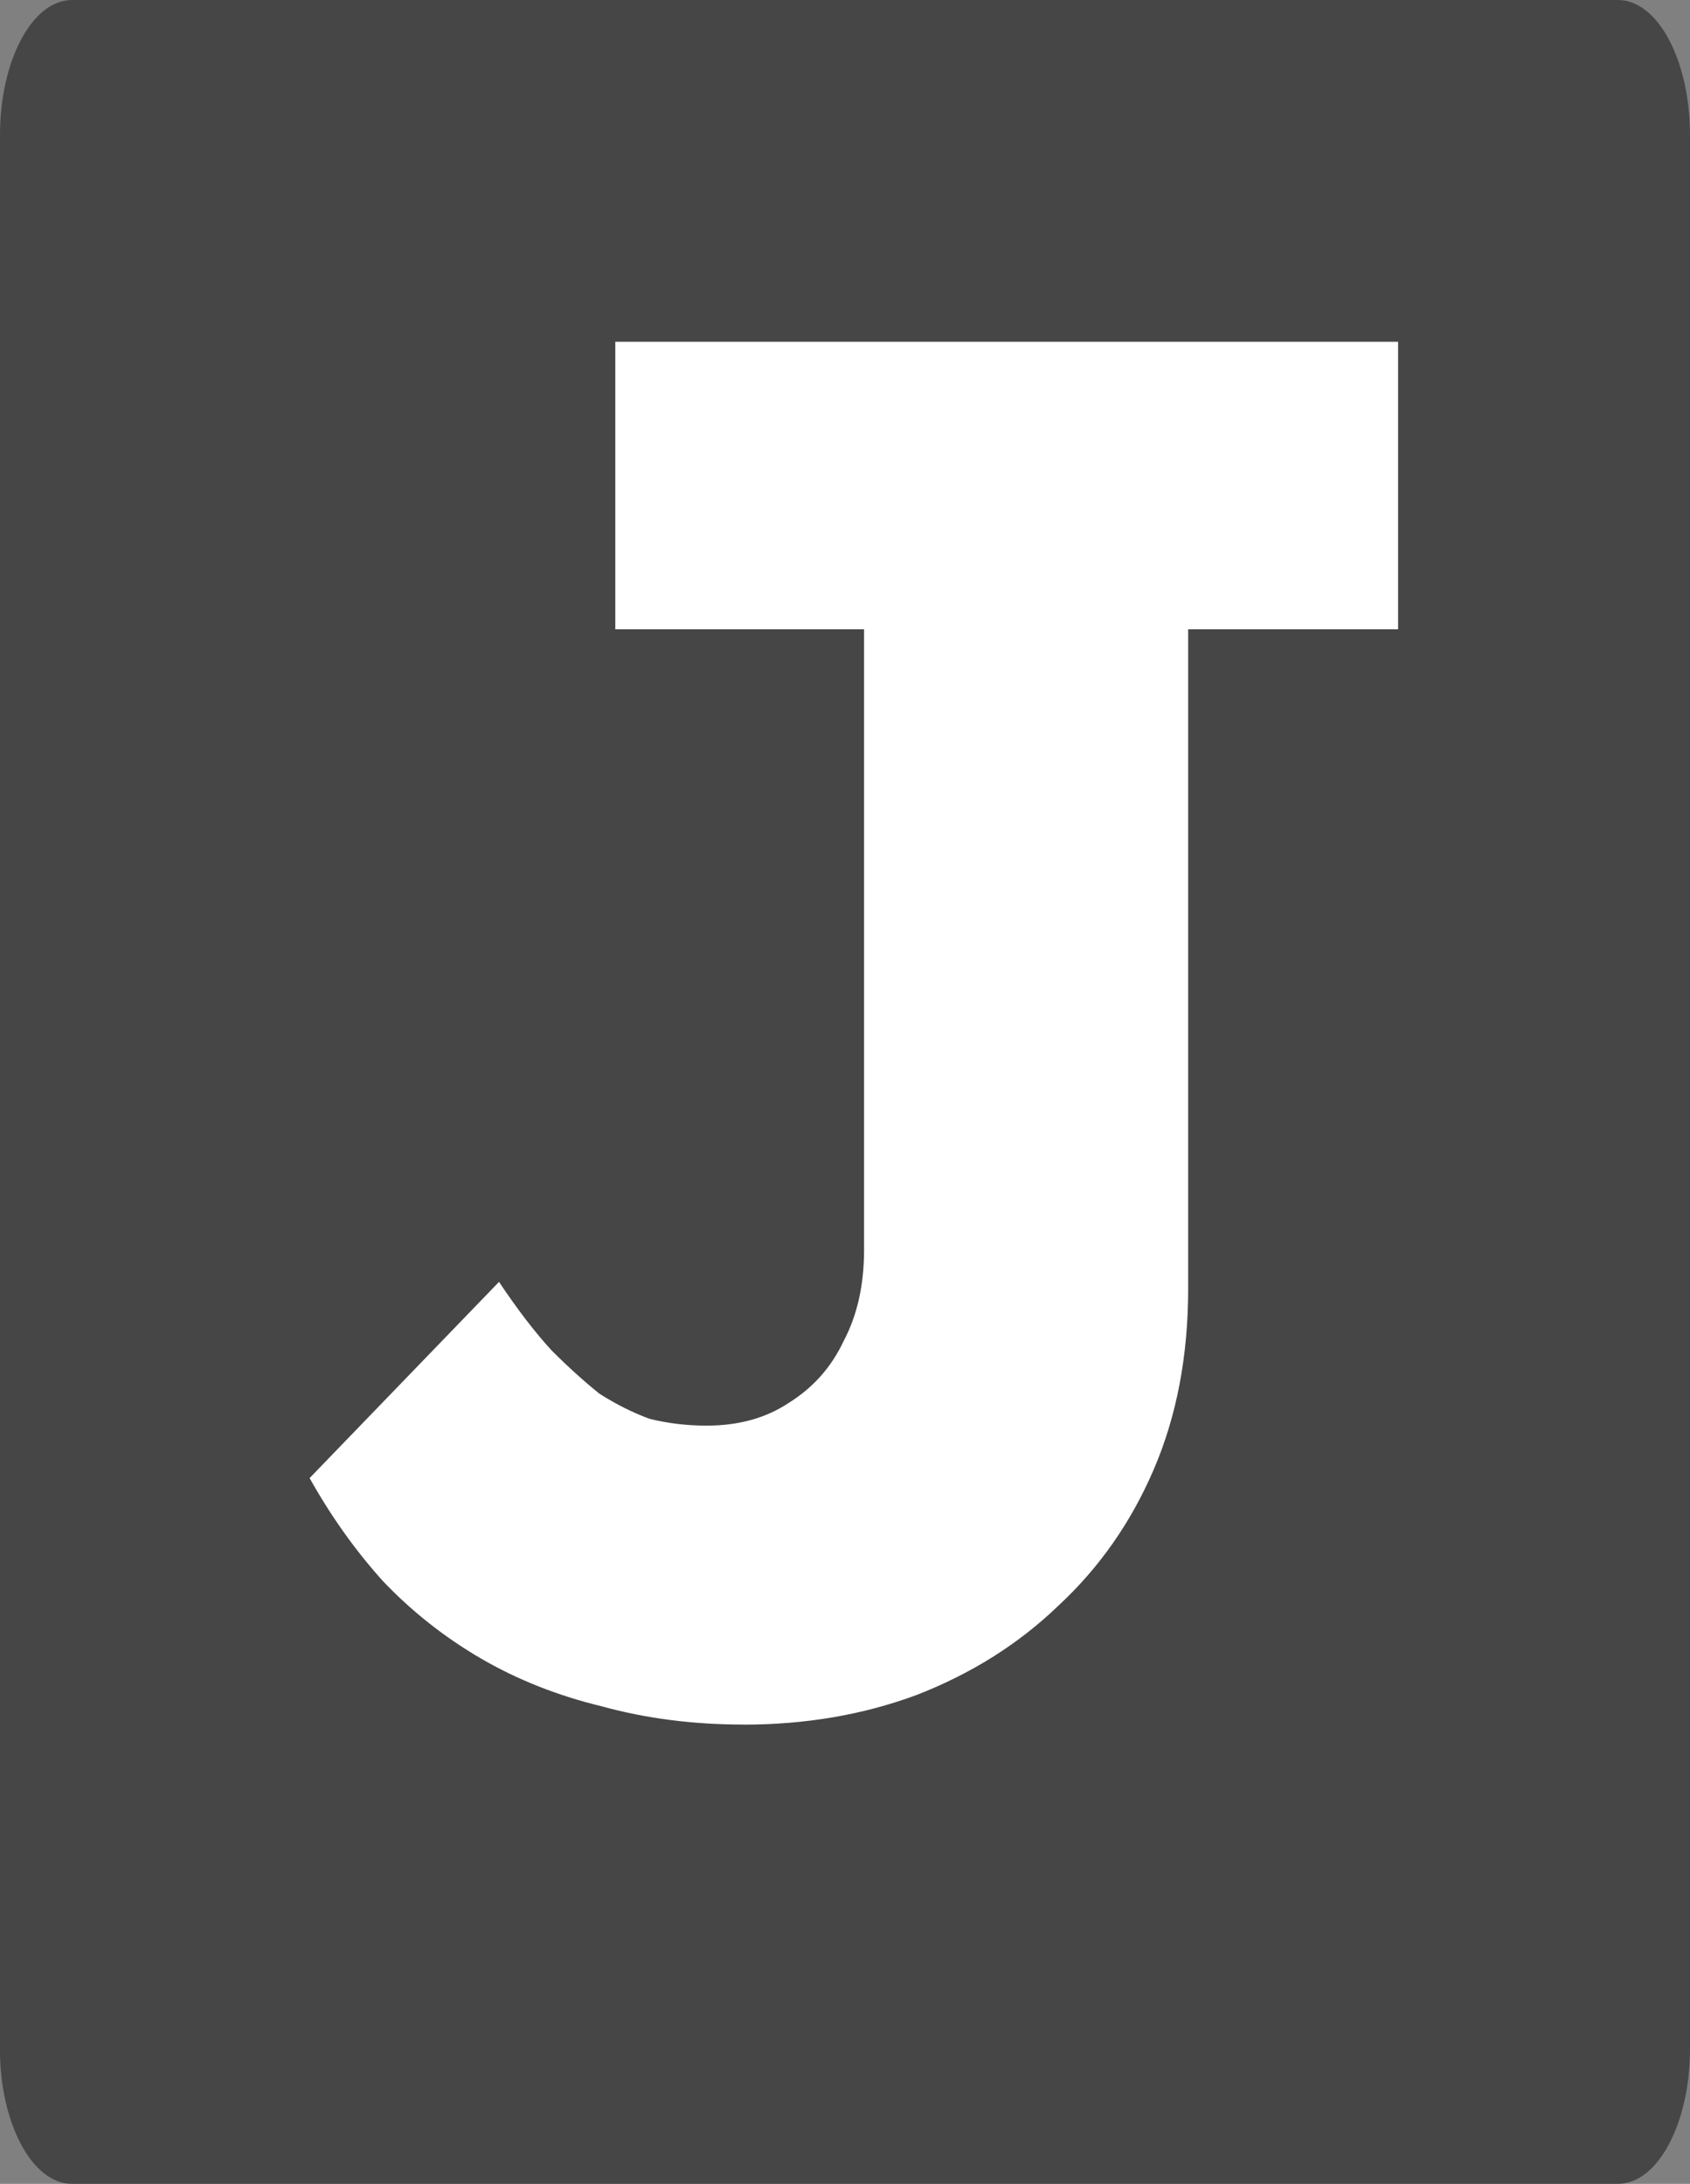 <svg version="1.1" xmlns="http://www.w3.org/2000/svg" xmlns:xlink="http://www.w3.org/1999/xlink" width="21.583" height="27.892" viewBox="0,0,21.583,27.892"><rect x="0" y="0" width="21.583" height="27.892" fill="#808080" stroke="none"/><g transform="translate(-264.82,-166.827)"><g data-paper-data="{&quot;isPaintingLayer&quot;:true}" stroke="none" stroke-width="1" stroke-linecap="square" stroke-linejoin="miter" stroke-miterlimit="10" stroke-dasharray="" stroke-dashoffset="0" style="mix-blend-mode: normal"><path d="M264.82,168.551c0,-0.952 0.412,-1.724 0.92,-1.724h19.744c0.244,0 0.478,0.182 0.65,0.505c0.172,0.323 0.269,0.762 0.269,1.219v24.444c0,0.952 -0.412,1.724 -0.92,1.724h-19.744c-0.508,0 -0.92,-0.772 -0.92,-1.724z" fill-opacity="0.694" fill="#2d2d2d" fill-rule="evenodd"/><path d="M274.312,188.853c-0.641,0 -1.244,-0.078 -1.807,-0.233c-0.563,-0.136 -1.078,-0.34 -1.545,-0.612c-0.466,-0.272 -0.884,-0.602 -1.253,-0.991c-0.35,-0.389 -0.661,-0.826 -0.933,-1.312l2.419,-2.506c0.233,0.35 0.457,0.641 0.67,0.874c0.214,0.214 0.418,0.398 0.612,0.554c0.214,0.136 0.427,0.243 0.641,0.321c0.233,0.058 0.476,0.087 0.729,0.087c0.408,0 0.758,-0.097 1.049,-0.291c0.311,-0.194 0.544,-0.457 0.699,-0.787c0.175,-0.33 0.262,-0.719 0.262,-1.166v-7.927h-3.177v-3.672h9.997v3.672h-2.681v8.423c0,0.855 -0.146,1.622 -0.437,2.302c-0.291,0.68 -0.699,1.263 -1.224,1.749c-0.505,0.486 -1.107,0.865 -1.807,1.137c-0.68,0.253 -1.418,0.379 -2.215,0.379z" fill="#ffffff" fill-rule="nonzero"/></g></g></svg>